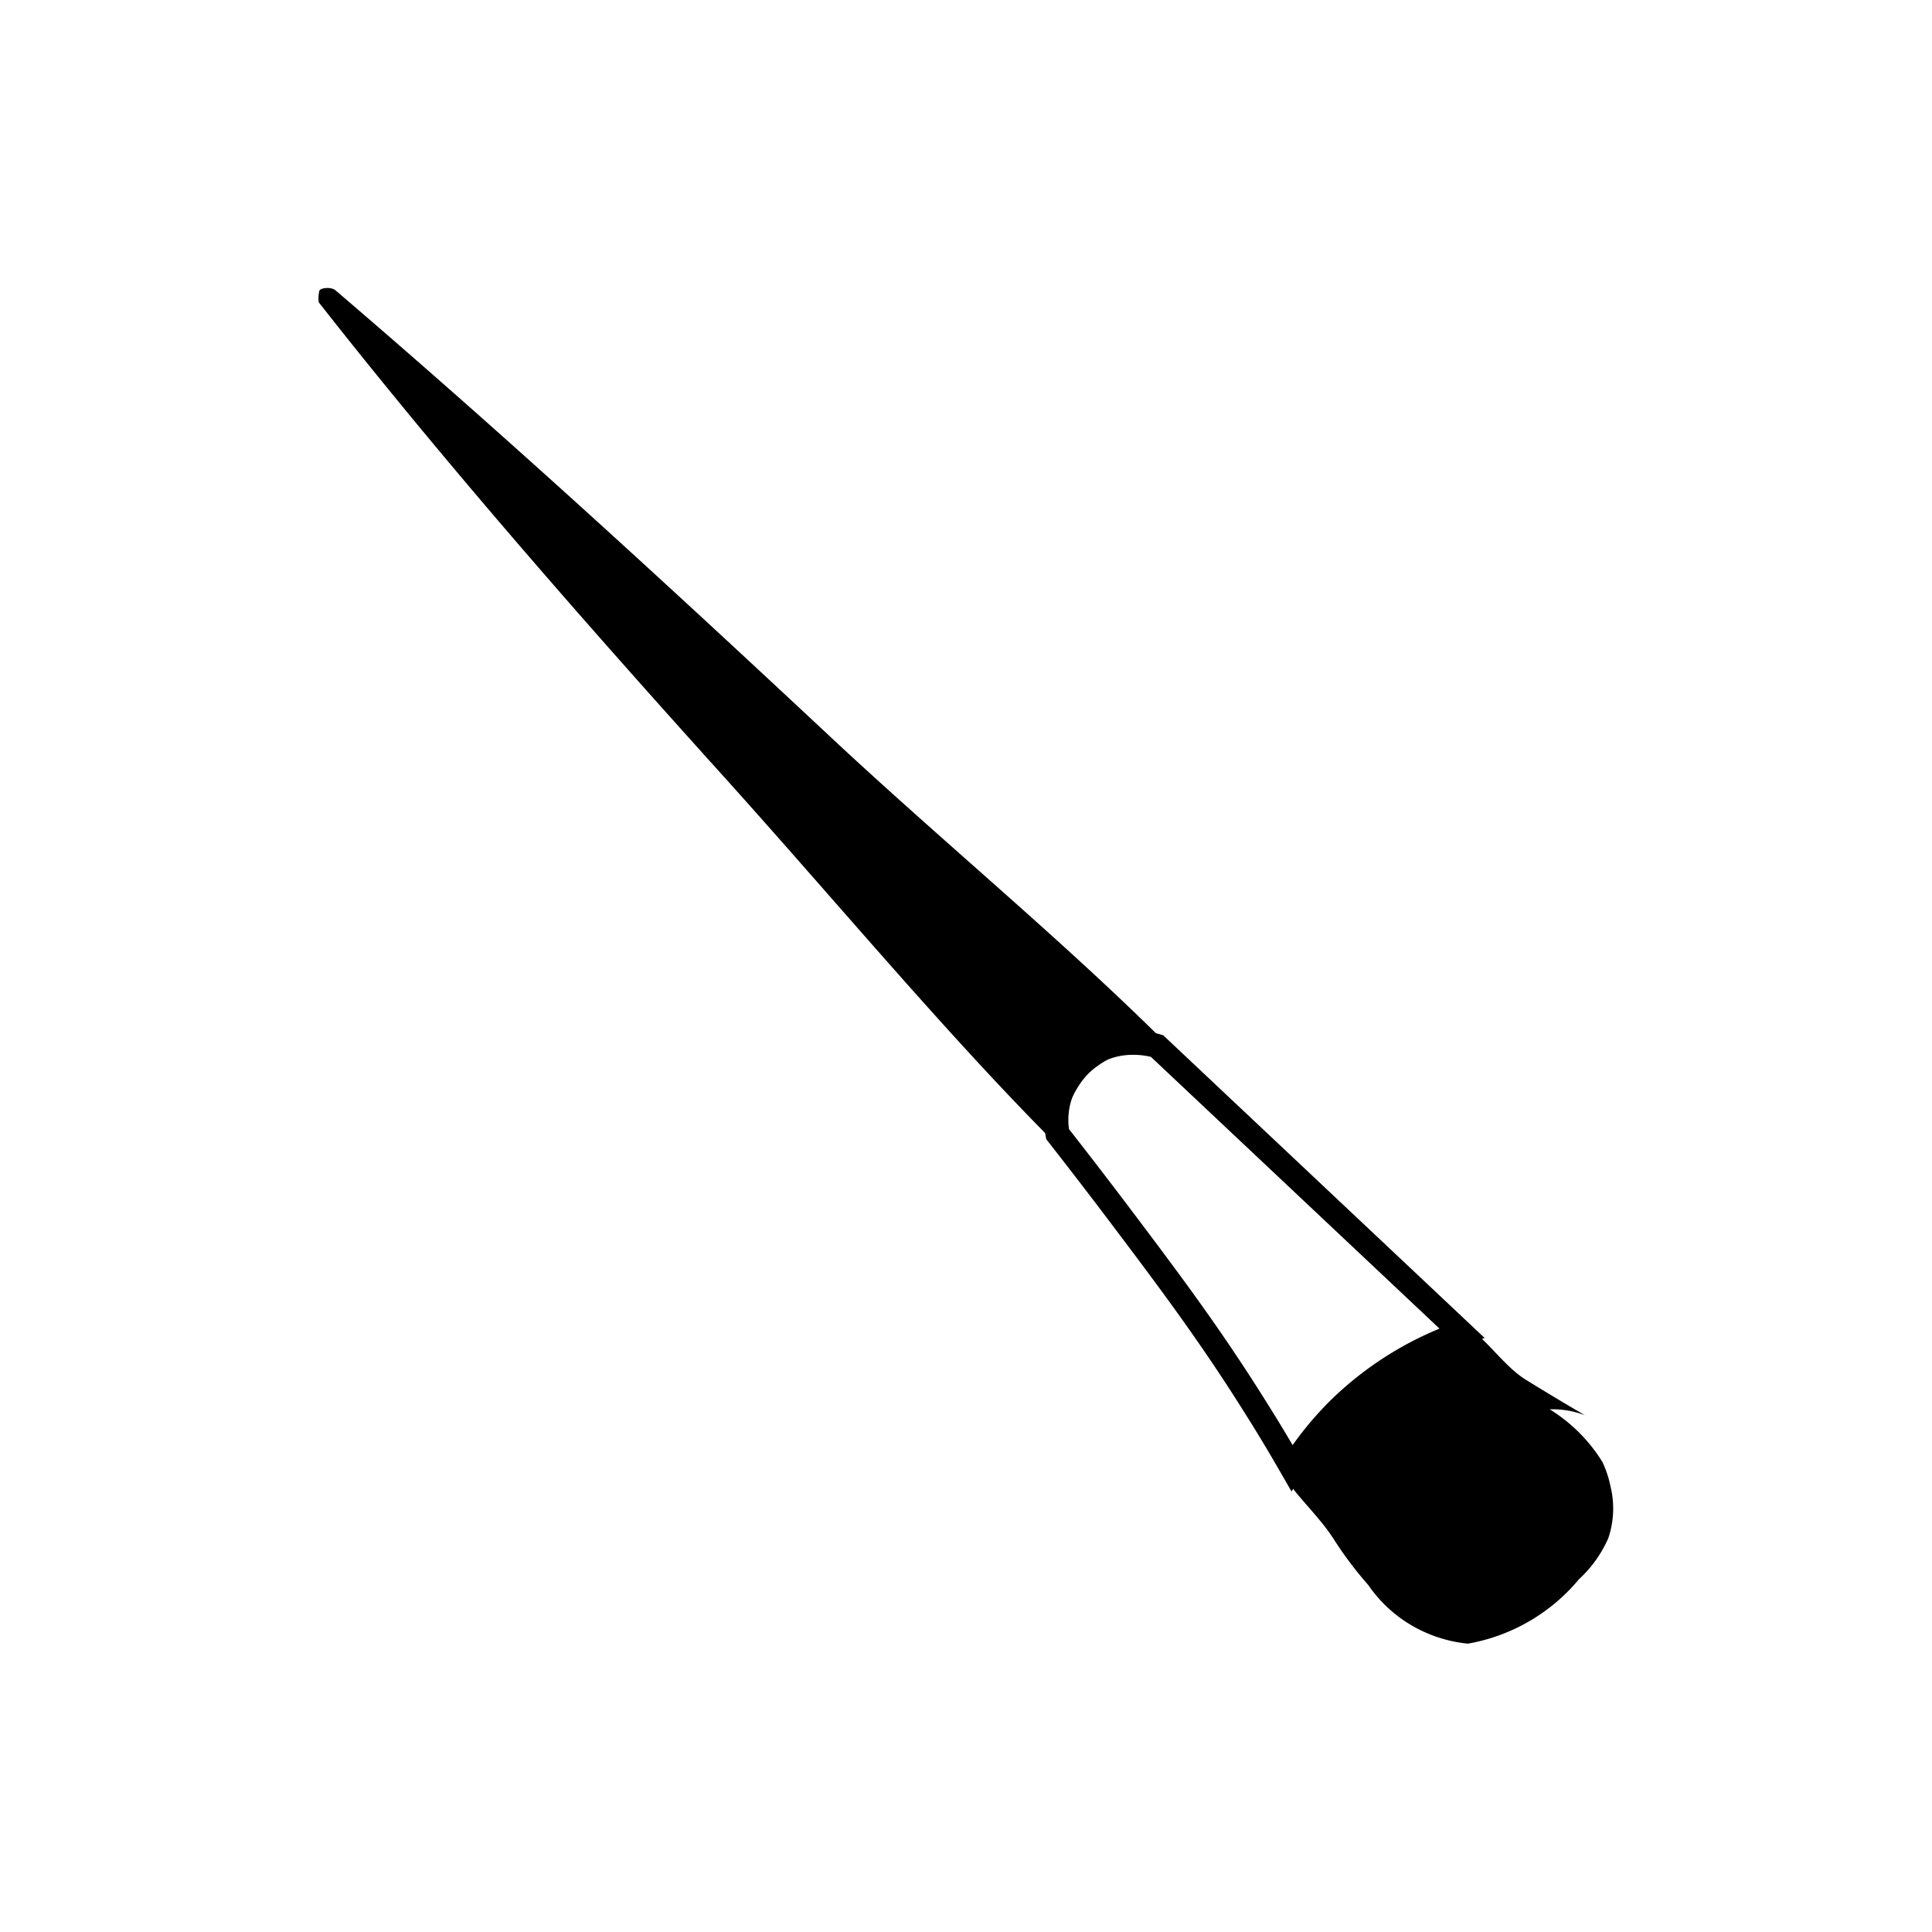 <svg xmlns="http://www.w3.org/2000/svg" viewBox="0 0 400 400"><defs><style>.a{fill:none;stroke:#000;stroke-miterlimit:10;stroke-width:5px;}</style></defs><path d="M219,237.22c-22.66-22.64-45.79-50.51-69.13-76.41C119.24,126.88,91.27,94.8,66,62.6a6.18,6.18,0,0,1,.14-2.47c.36-.53,2.27-.77,3.25-.08,33.83,28.92,67.45,59.7,102.28,92.27,23.07,21.58,47.73,41.82,69.14,63.07-1.89.13-9.62,2-14.56,6.06C220.77,226,219.33,235.46,219,237.22Z"/><path class="a" d="M267.48,303.93c-1.52-2.64-4-6.93-7.28-12.13-9.52-15.25-18.13-26.7-29.11-41.24-2.84-3.76-7-9.2-12.13-15.76A16.27,16.27,0,0,1,225,219c6.39-4.83,13.81-2.66,14.55-2.43L302.66,276a68.22,68.22,0,0,0-25.48,15.76A67.27,67.27,0,0,0,267.48,303.93Z"/><path d="M265.05,303.93c1.44-3.65,8.45-10.78,15.77-17,8.69-7.36,19.16-11.59,23.05-12.13,4.3,2.83,7.54,8.09,12.13,10.92q6.13,3.79,12.13,7.28a19.3,19.3,0,0,0-6.07-1.22h-1.21a34.36,34.36,0,0,1,4.85,3.64,33.56,33.56,0,0,1,6.07,7.28,22.31,22.31,0,0,1,1.66,5,19.26,19.26,0,0,1-.45,10.77,25.38,25.38,0,0,1-6.07,8.49,38.56,38.56,0,0,1-23,13.34,28.63,28.63,0,0,1-13.34-4.85,28.24,28.24,0,0,1-7.28-7.28,78.36,78.36,0,0,1-7.28-9.7C272.6,313.19,266.65,308.16,265.05,303.93Z"/></svg>